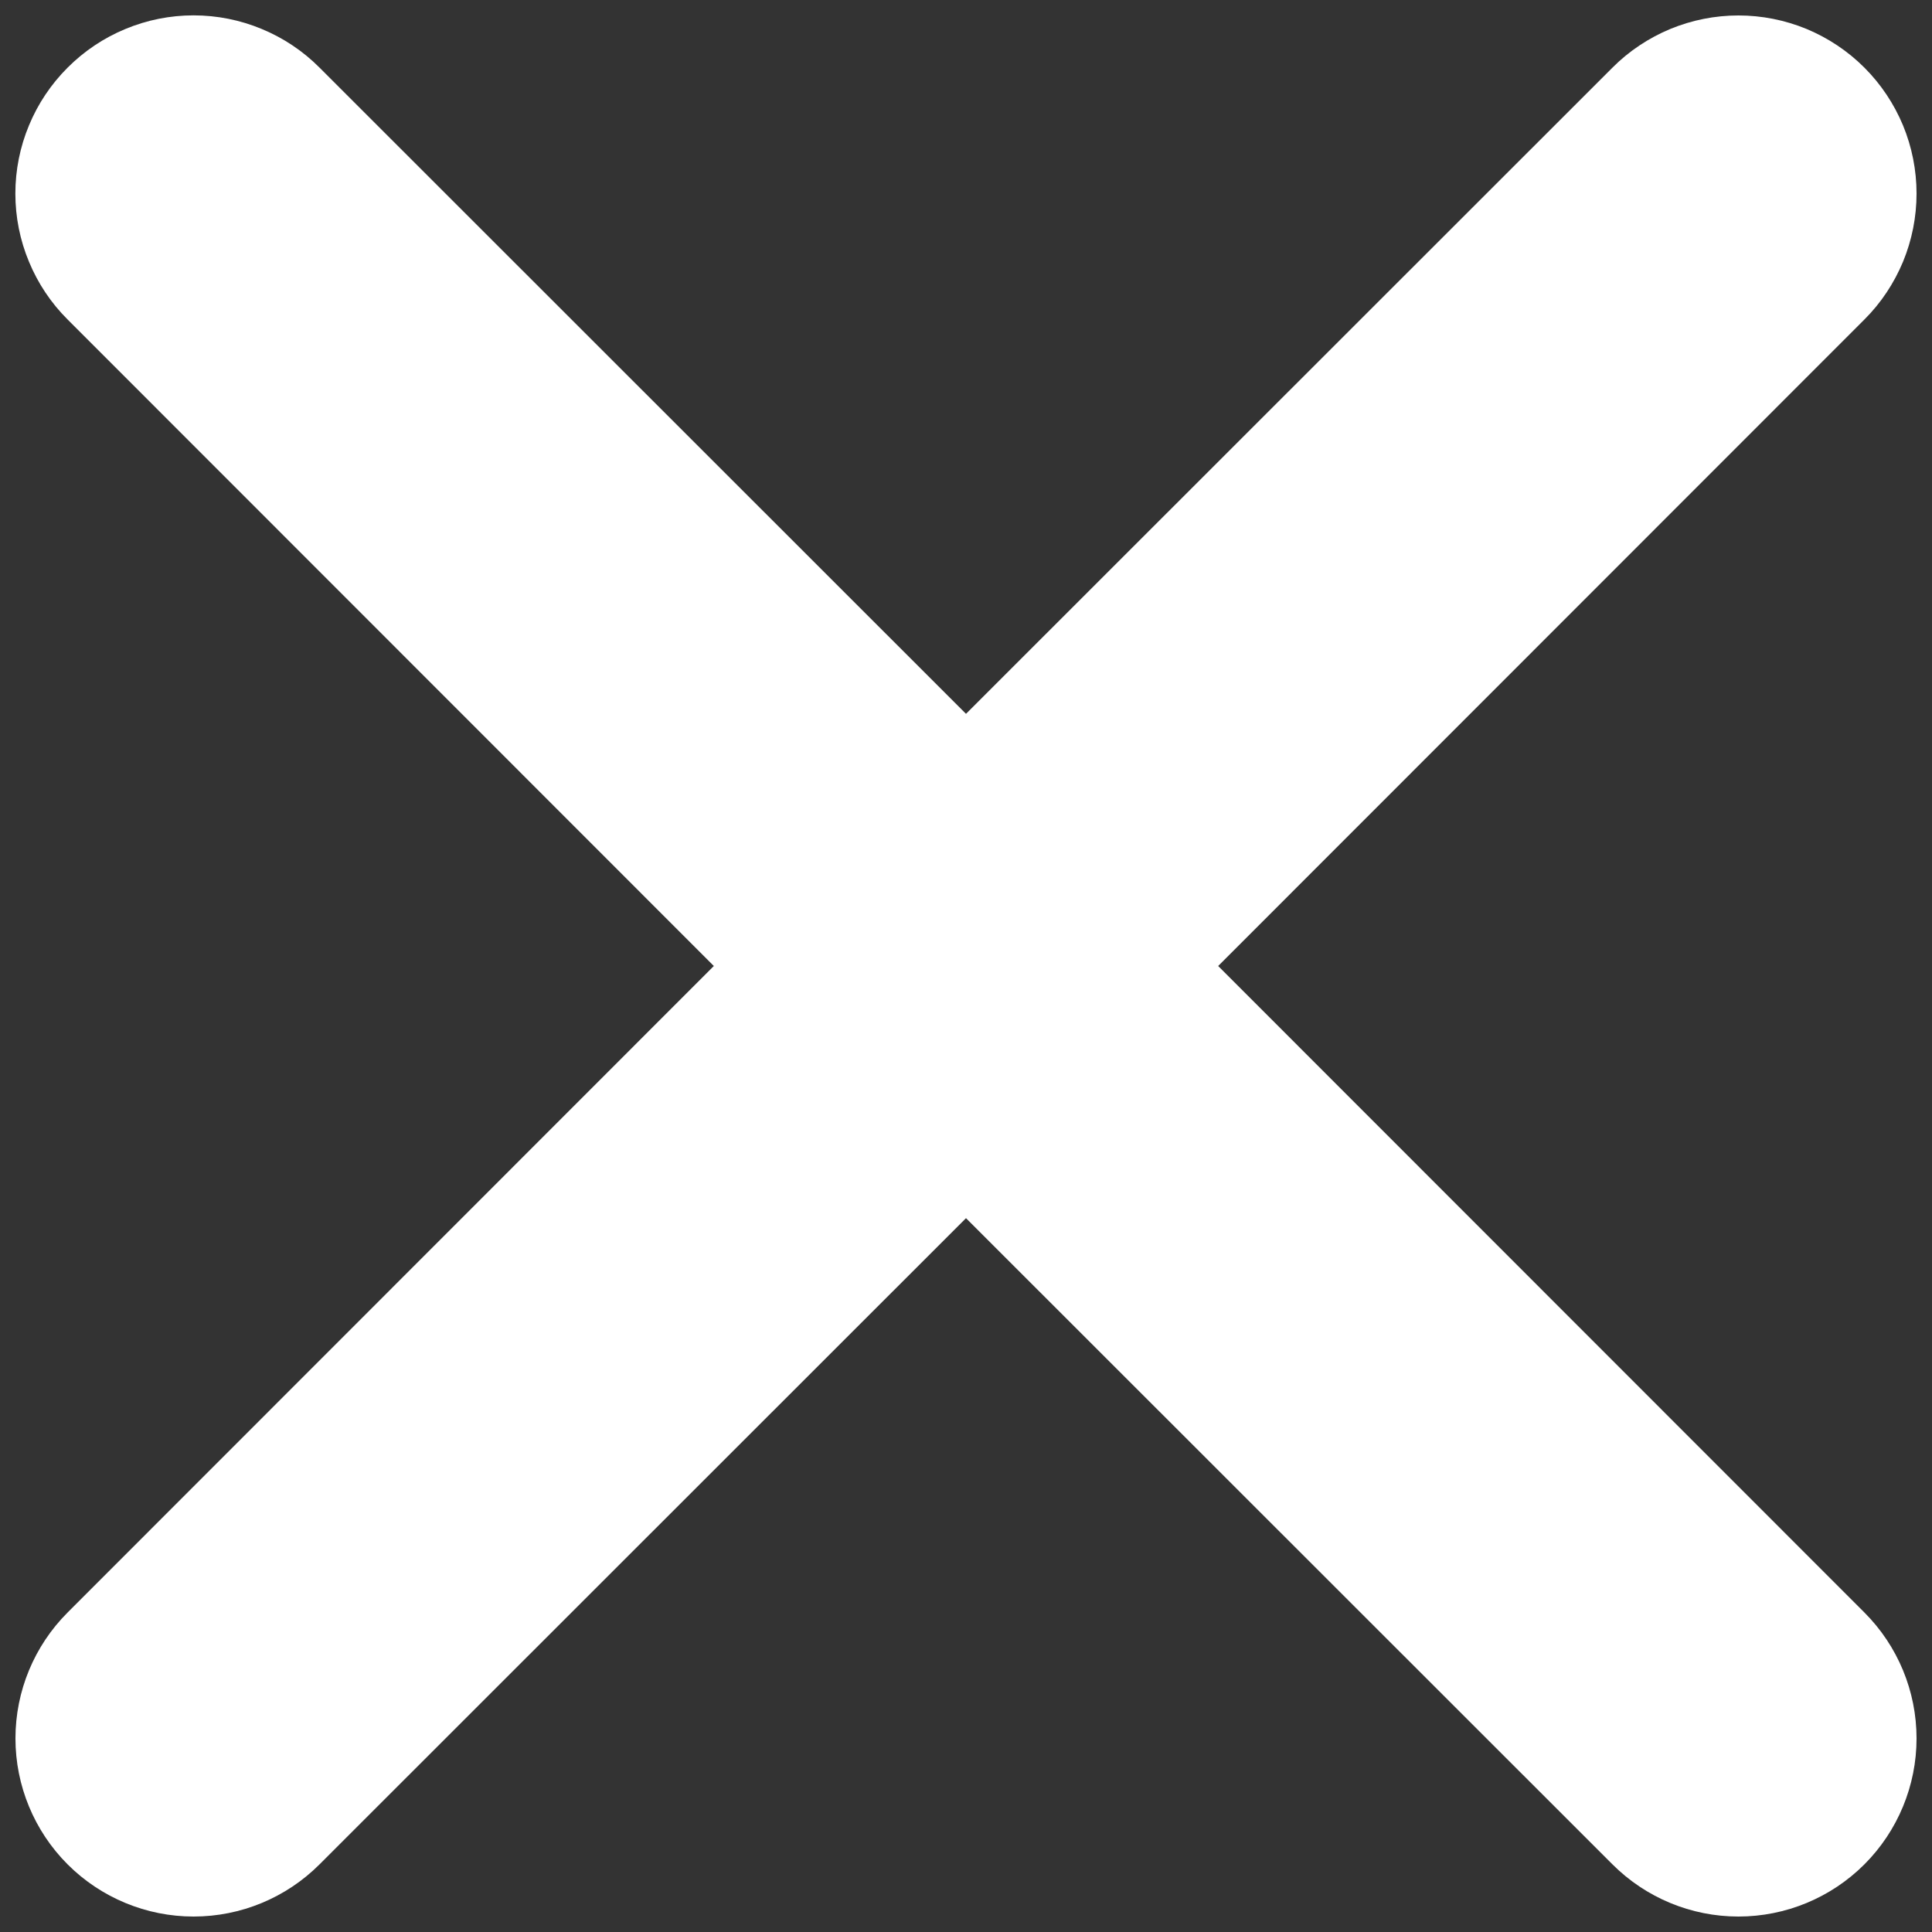 <svg width="21" height="21" viewBox="0 0 21 21" fill="none" xmlns="http://www.w3.org/2000/svg">
<rect x="0" y="0" width="21" height="21" fill="#333333" stroke="none"/>
<path id="Vector" d="M0.735 0.735C0.915 0.555 1.128 0.412 1.363 0.315C1.598 0.217 1.85 0.167 2.104 0.167C2.358 0.167 2.61 0.217 2.845 0.315C3.08 0.412 3.294 0.555 3.473 0.735L10.5 7.759L17.527 0.735C17.706 0.555 17.92 0.413 18.155 0.315C18.39 0.218 18.642 0.168 18.896 0.168C19.15 0.168 19.402 0.218 19.637 0.315C19.872 0.413 20.085 0.555 20.265 0.735C20.445 0.915 20.587 1.128 20.685 1.363C20.782 1.598 20.832 1.85 20.832 2.104C20.832 2.358 20.782 2.61 20.685 2.845C20.587 3.08 20.445 3.294 20.265 3.473L13.241 10.5L20.265 17.527C20.628 17.89 20.832 18.382 20.832 18.896C20.832 19.409 20.628 19.902 20.265 20.265C19.902 20.628 19.409 20.832 18.896 20.832C18.382 20.832 17.89 20.628 17.527 20.265L10.5 13.241L3.473 20.265C3.11 20.628 2.618 20.832 2.104 20.832C1.591 20.832 1.098 20.628 0.735 20.265C0.372 19.902 0.168 19.409 0.168 18.896C0.168 18.382 0.372 17.89 0.735 17.527L7.759 10.5L0.735 3.473C0.555 3.294 0.412 3.08 0.315 2.845C0.217 2.61 0.167 2.359 0.167 2.104C0.167 1.85 0.217 1.598 0.315 1.363C0.412 1.128 0.555 0.915 0.735 0.735Z" fill="white"/>
</svg>
